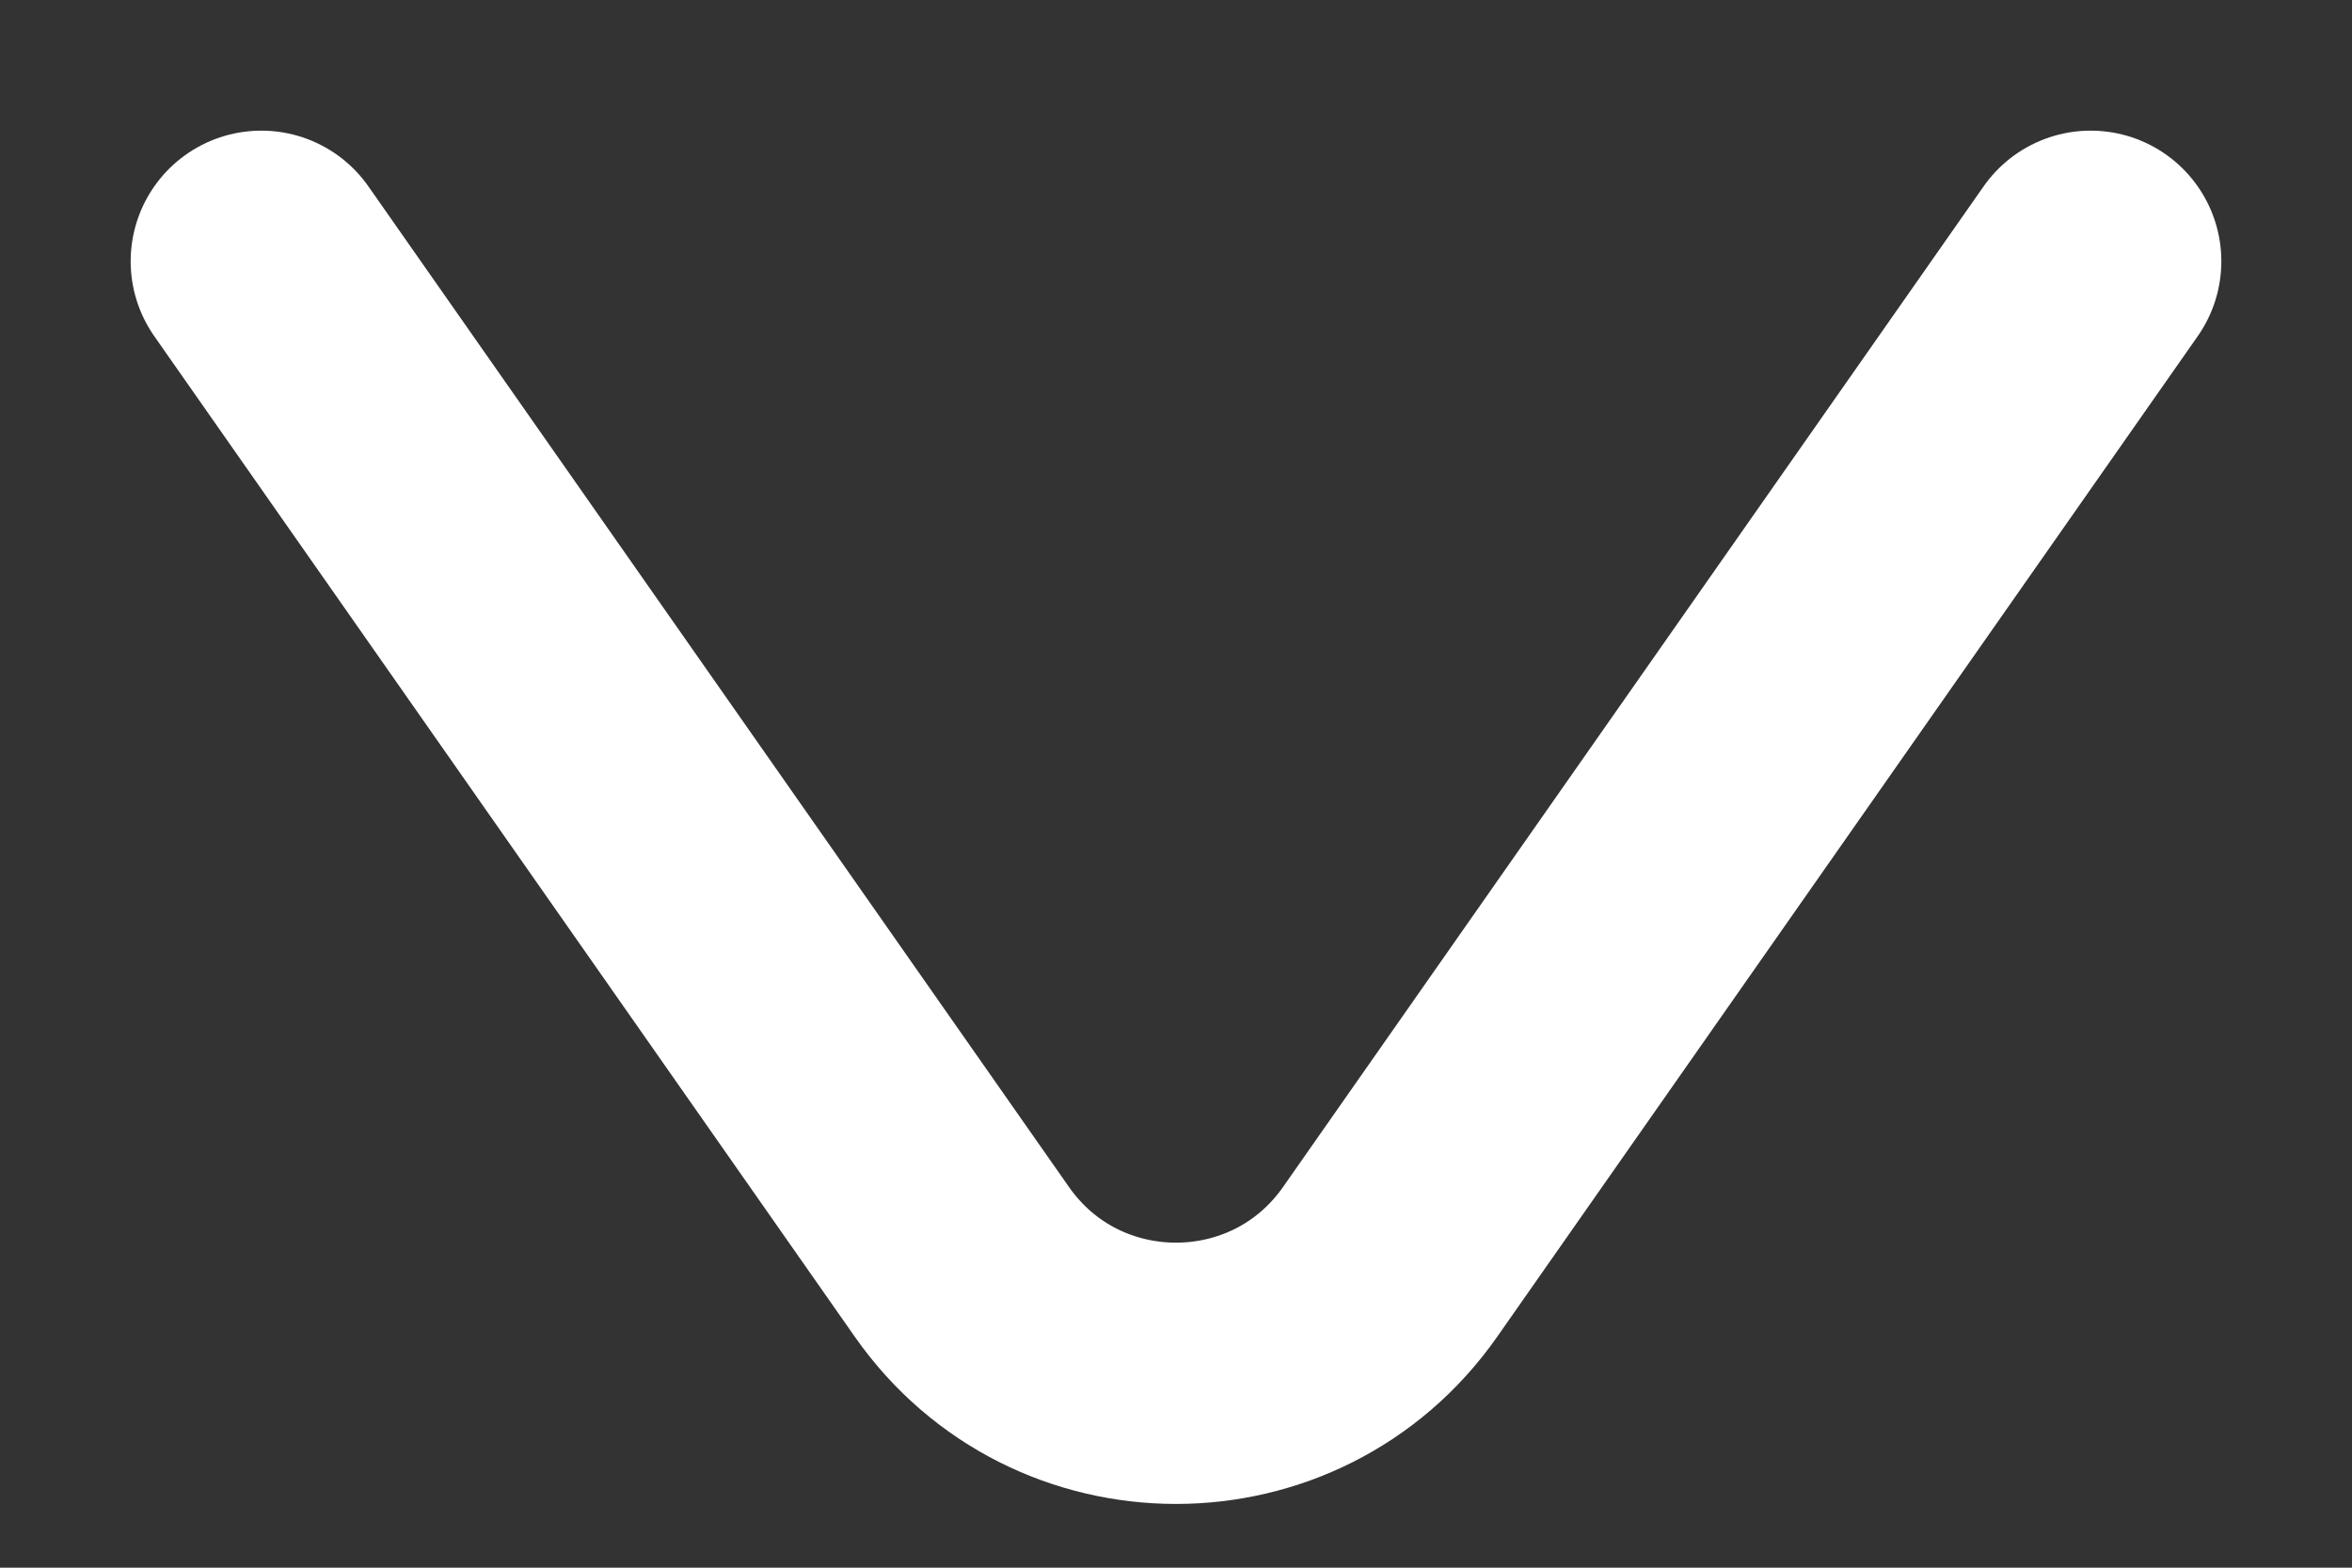 <svg width="9" height="6" viewBox="0 0 9 6" fill="none" xmlns="http://www.w3.org/2000/svg">
<rect x="0" y="0" width="9" height="6" fill="#333333" stroke="none"/>
<path d="M8 1L5.319 4.83C4.921 5.398 4.079 5.398 3.681 4.83L1 1" stroke="white" stroke-linecap="round"/>
</svg>
